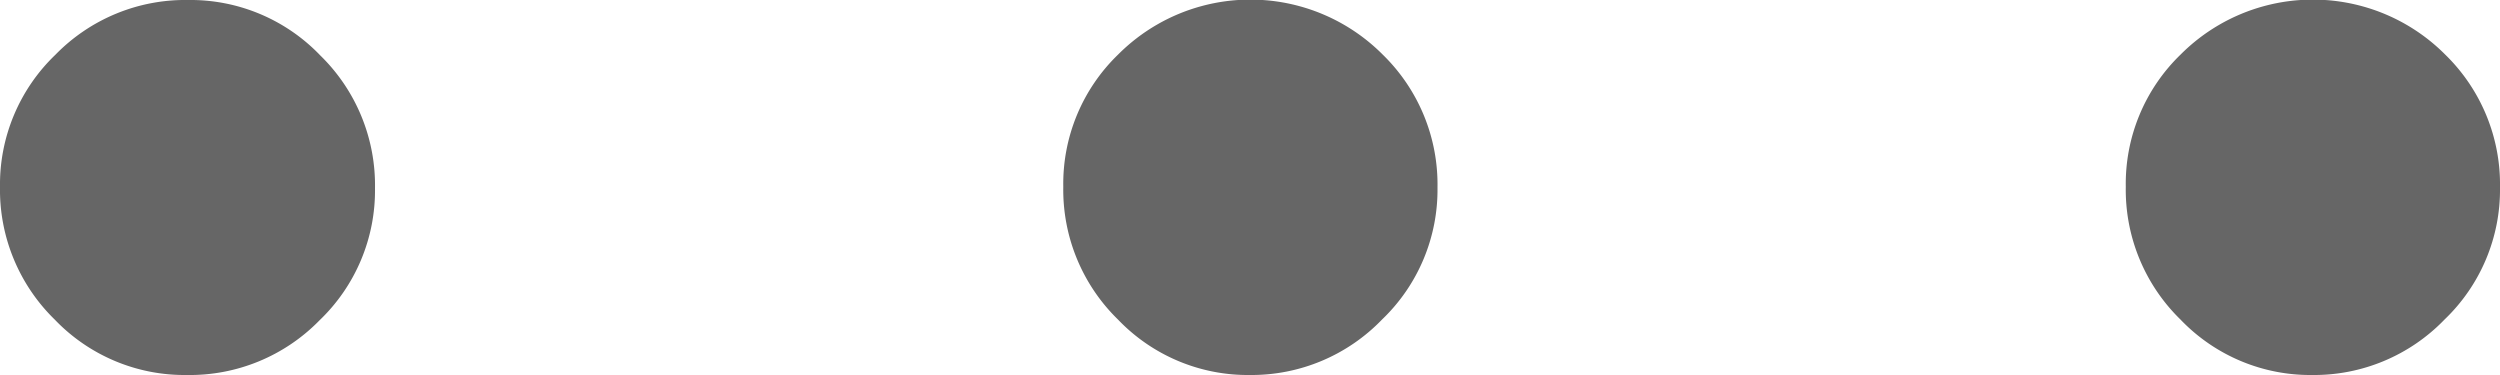 <svg id="Слой_4" data-name="Слой 4" xmlns="http://www.w3.org/2000/svg" viewBox="0 0 32 4.8"><defs><style>.cls-1{fill:#666;}</style></defs><path class="cls-1" d="M2.39,4.8A2.3,2.3,0,0,1,.7,4.09,2.32,2.32,0,0,1,0,2.39,2.3,2.3,0,0,1,.71.7,2.32,2.32,0,0,1,2.41,0,2.3,2.3,0,0,1,4.1.71a2.32,2.32,0,0,1,.7,1.7A2.3,2.3,0,0,1,4.09,4.1,2.32,2.32,0,0,1,2.39,4.8ZM16,4.8a2.3,2.3,0,0,1-1.69-.71,2.32,2.32,0,0,1-.7-1.7A2.3,2.3,0,0,1,14.31.7a2.39,2.39,0,0,1,3.39,0,2.32,2.32,0,0,1,.7,1.7,2.3,2.3,0,0,1-.71,1.69A2.32,2.32,0,0,1,16,4.8Zm13.6,0a2.3,2.3,0,0,1-1.69-.71,2.32,2.32,0,0,1-.7-1.7A2.3,2.3,0,0,1,27.91.7a2.39,2.39,0,0,1,3.39,0,2.32,2.32,0,0,1,.7,1.7,2.3,2.3,0,0,1-.71,1.69A2.32,2.32,0,0,1,29.59,4.8Z"/></svg>